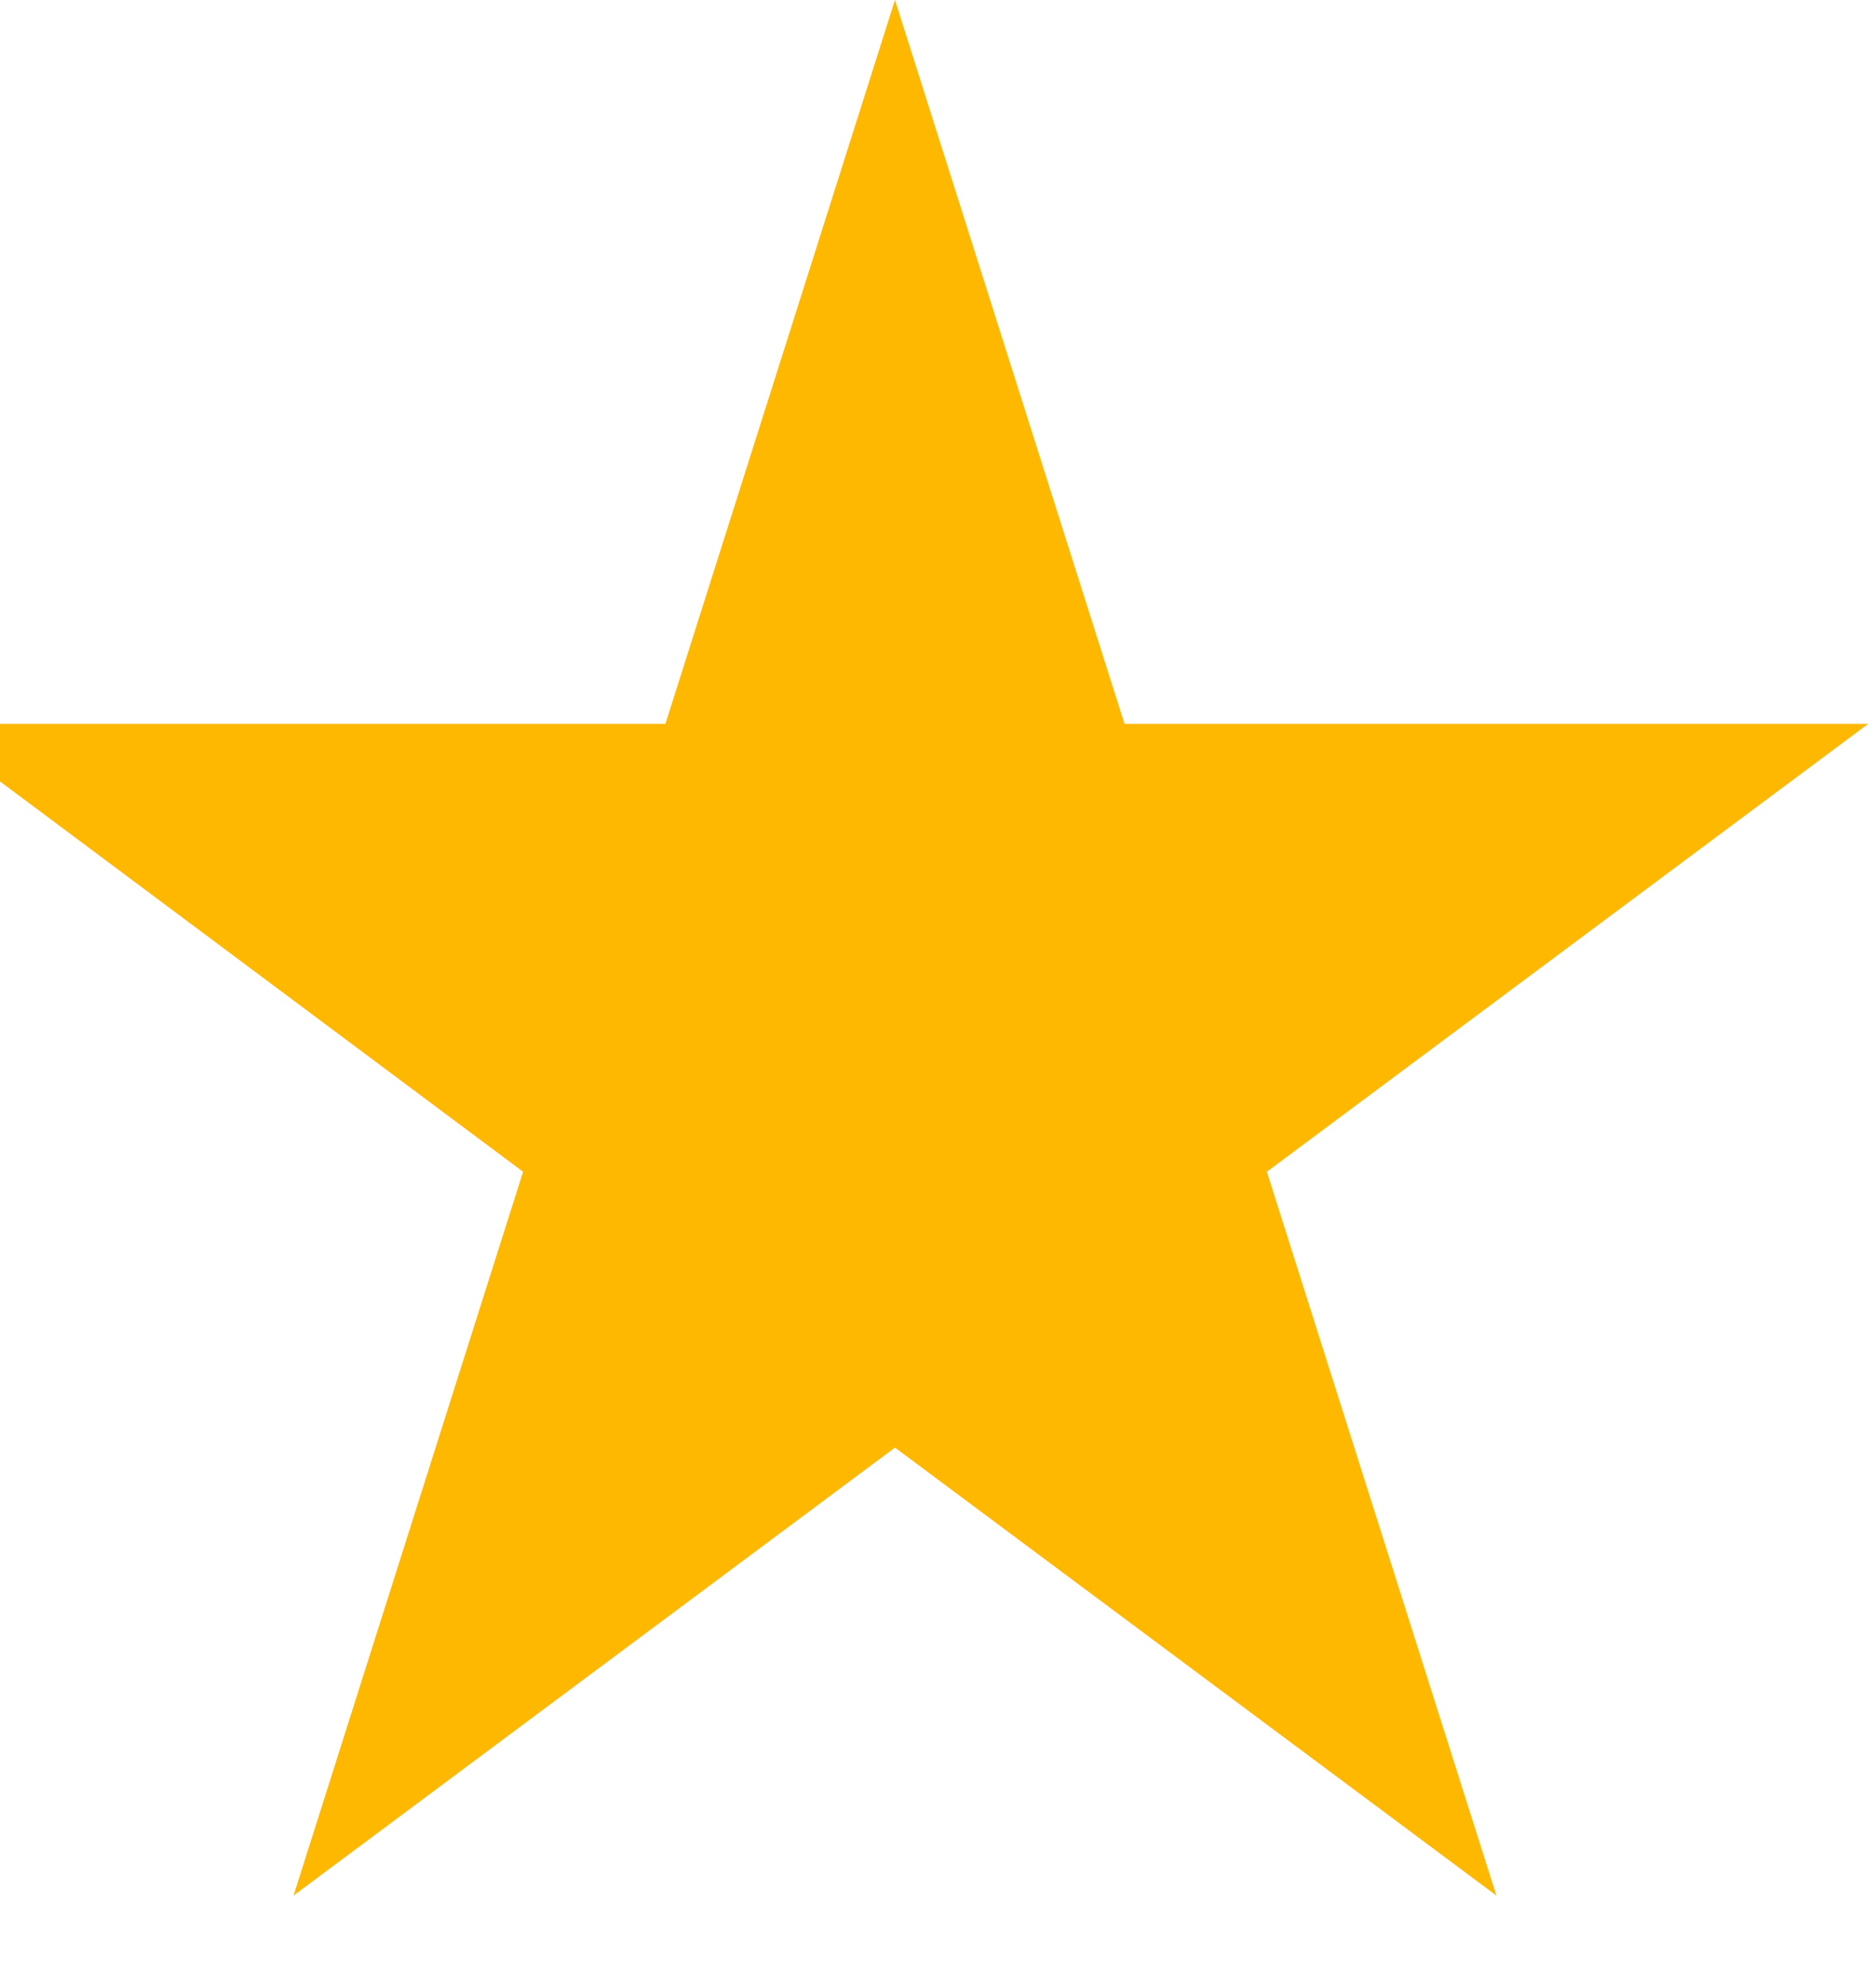 <svg width="17" height="18" viewBox="0 0 17 18" fill="none" xmlns="http://www.w3.org/2000/svg" xmlns:xlink="http://www.w3.org/1999/xlink">
	<desc>
			Created with Pixso.
	</desc>
	<defs/>
	<path id="Star 11" d="M8.11 0L6.03 6.56L-0.7 6.56L4.74 10.62L2.66 17.18L8.11 13.12L13.56 17.18L11.48 10.62L16.93 6.56L10.19 6.56L8.11 0Z" fill="#FFB800" fill-opacity="1" fill-rule="nonzero"/>
</svg>

